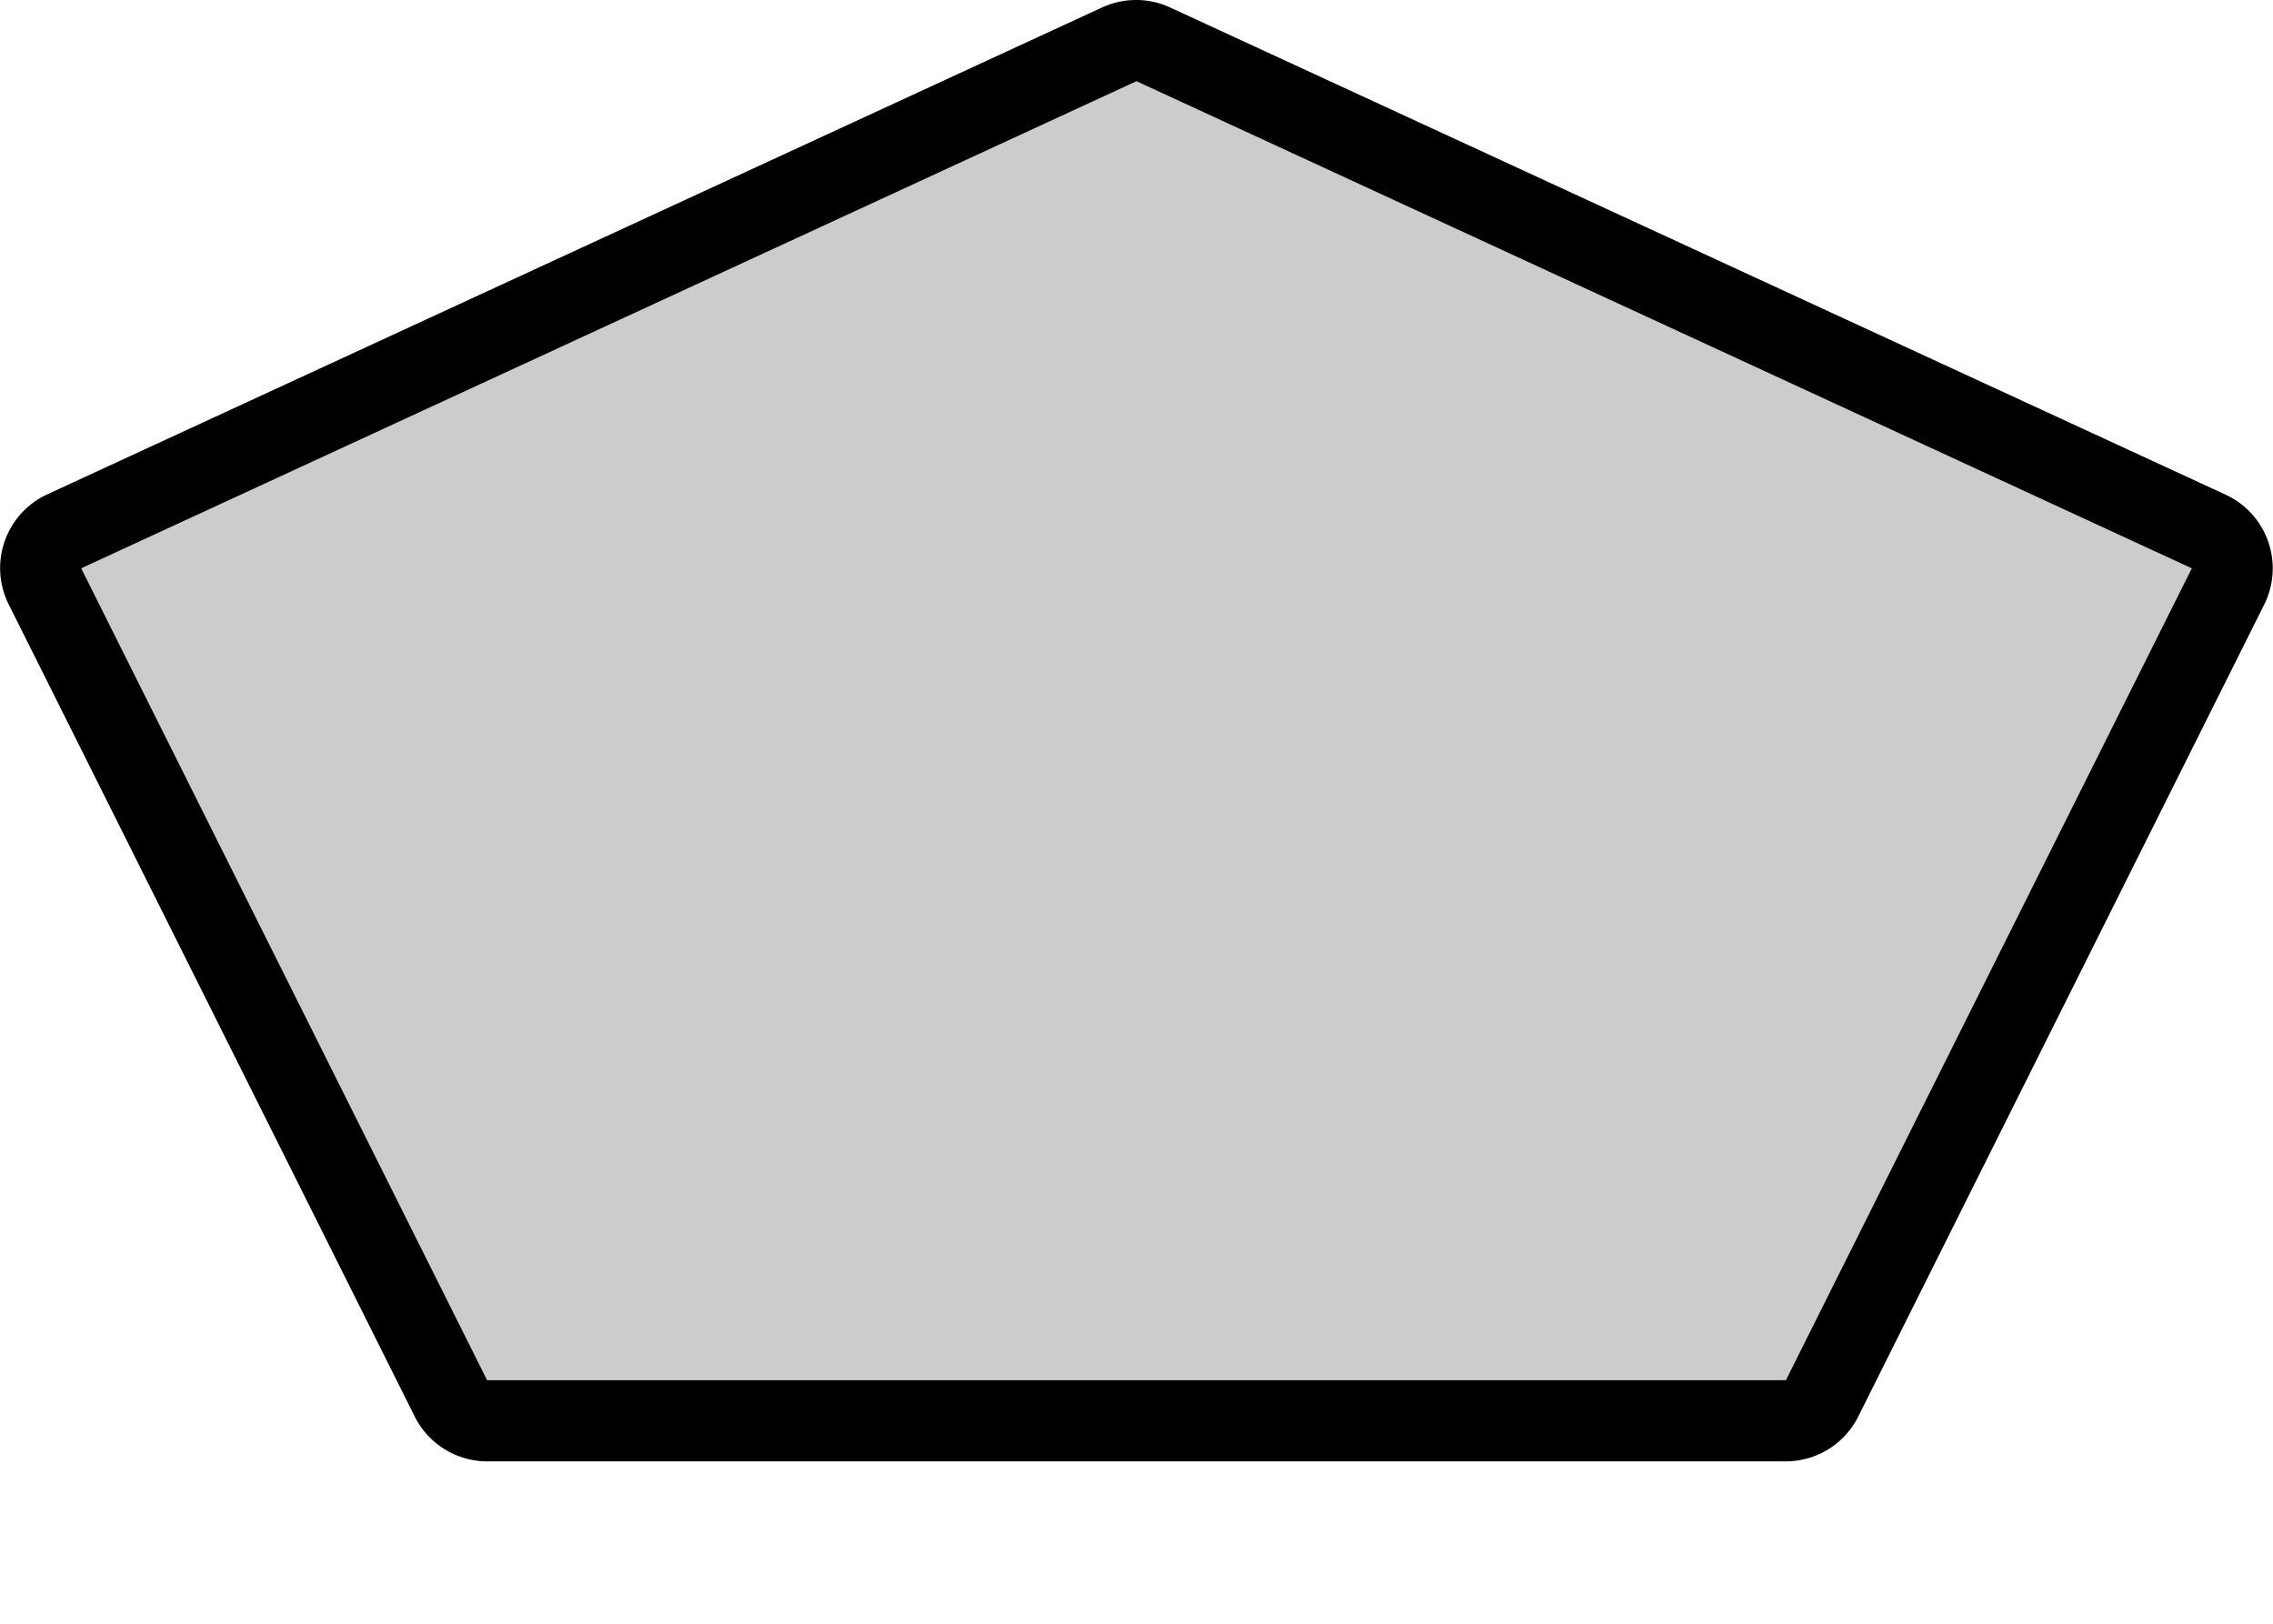 <svg xmlns="http://www.w3.org/2000/svg" viewBox="0 0 28 20" height="20" width="28"><title>br-state-3.svg</title><path fill="none" d="M0,0L28,0 28,20 0,20z"></path><g><path fill="#cccccc" d="M6,17.5a.5.5,0,0,1-.45-.28l-5-10a.5.5,0,0,1,.24-.68l13-6a.5.5,0,0,1,.42,0l13,6a.5.5,0,0,1,.24.68l-5,10a.5.5,0,0,1-.45.28Z"></path><path fill="#000000" d="M14,1,27,7,22,17H6L1,7,14,1m0-1a1,1,0,0,0-.42.09l-13,6A1,1,0,0,0,.11,7.45l5,10A1,1,0,0,0,6,18H22a1,1,0,0,0,.89-.55l5-10a1,1,0,0,0-.48-1.36l-13-6A1,1,0,0,0,14,0Z"></path></g></svg>